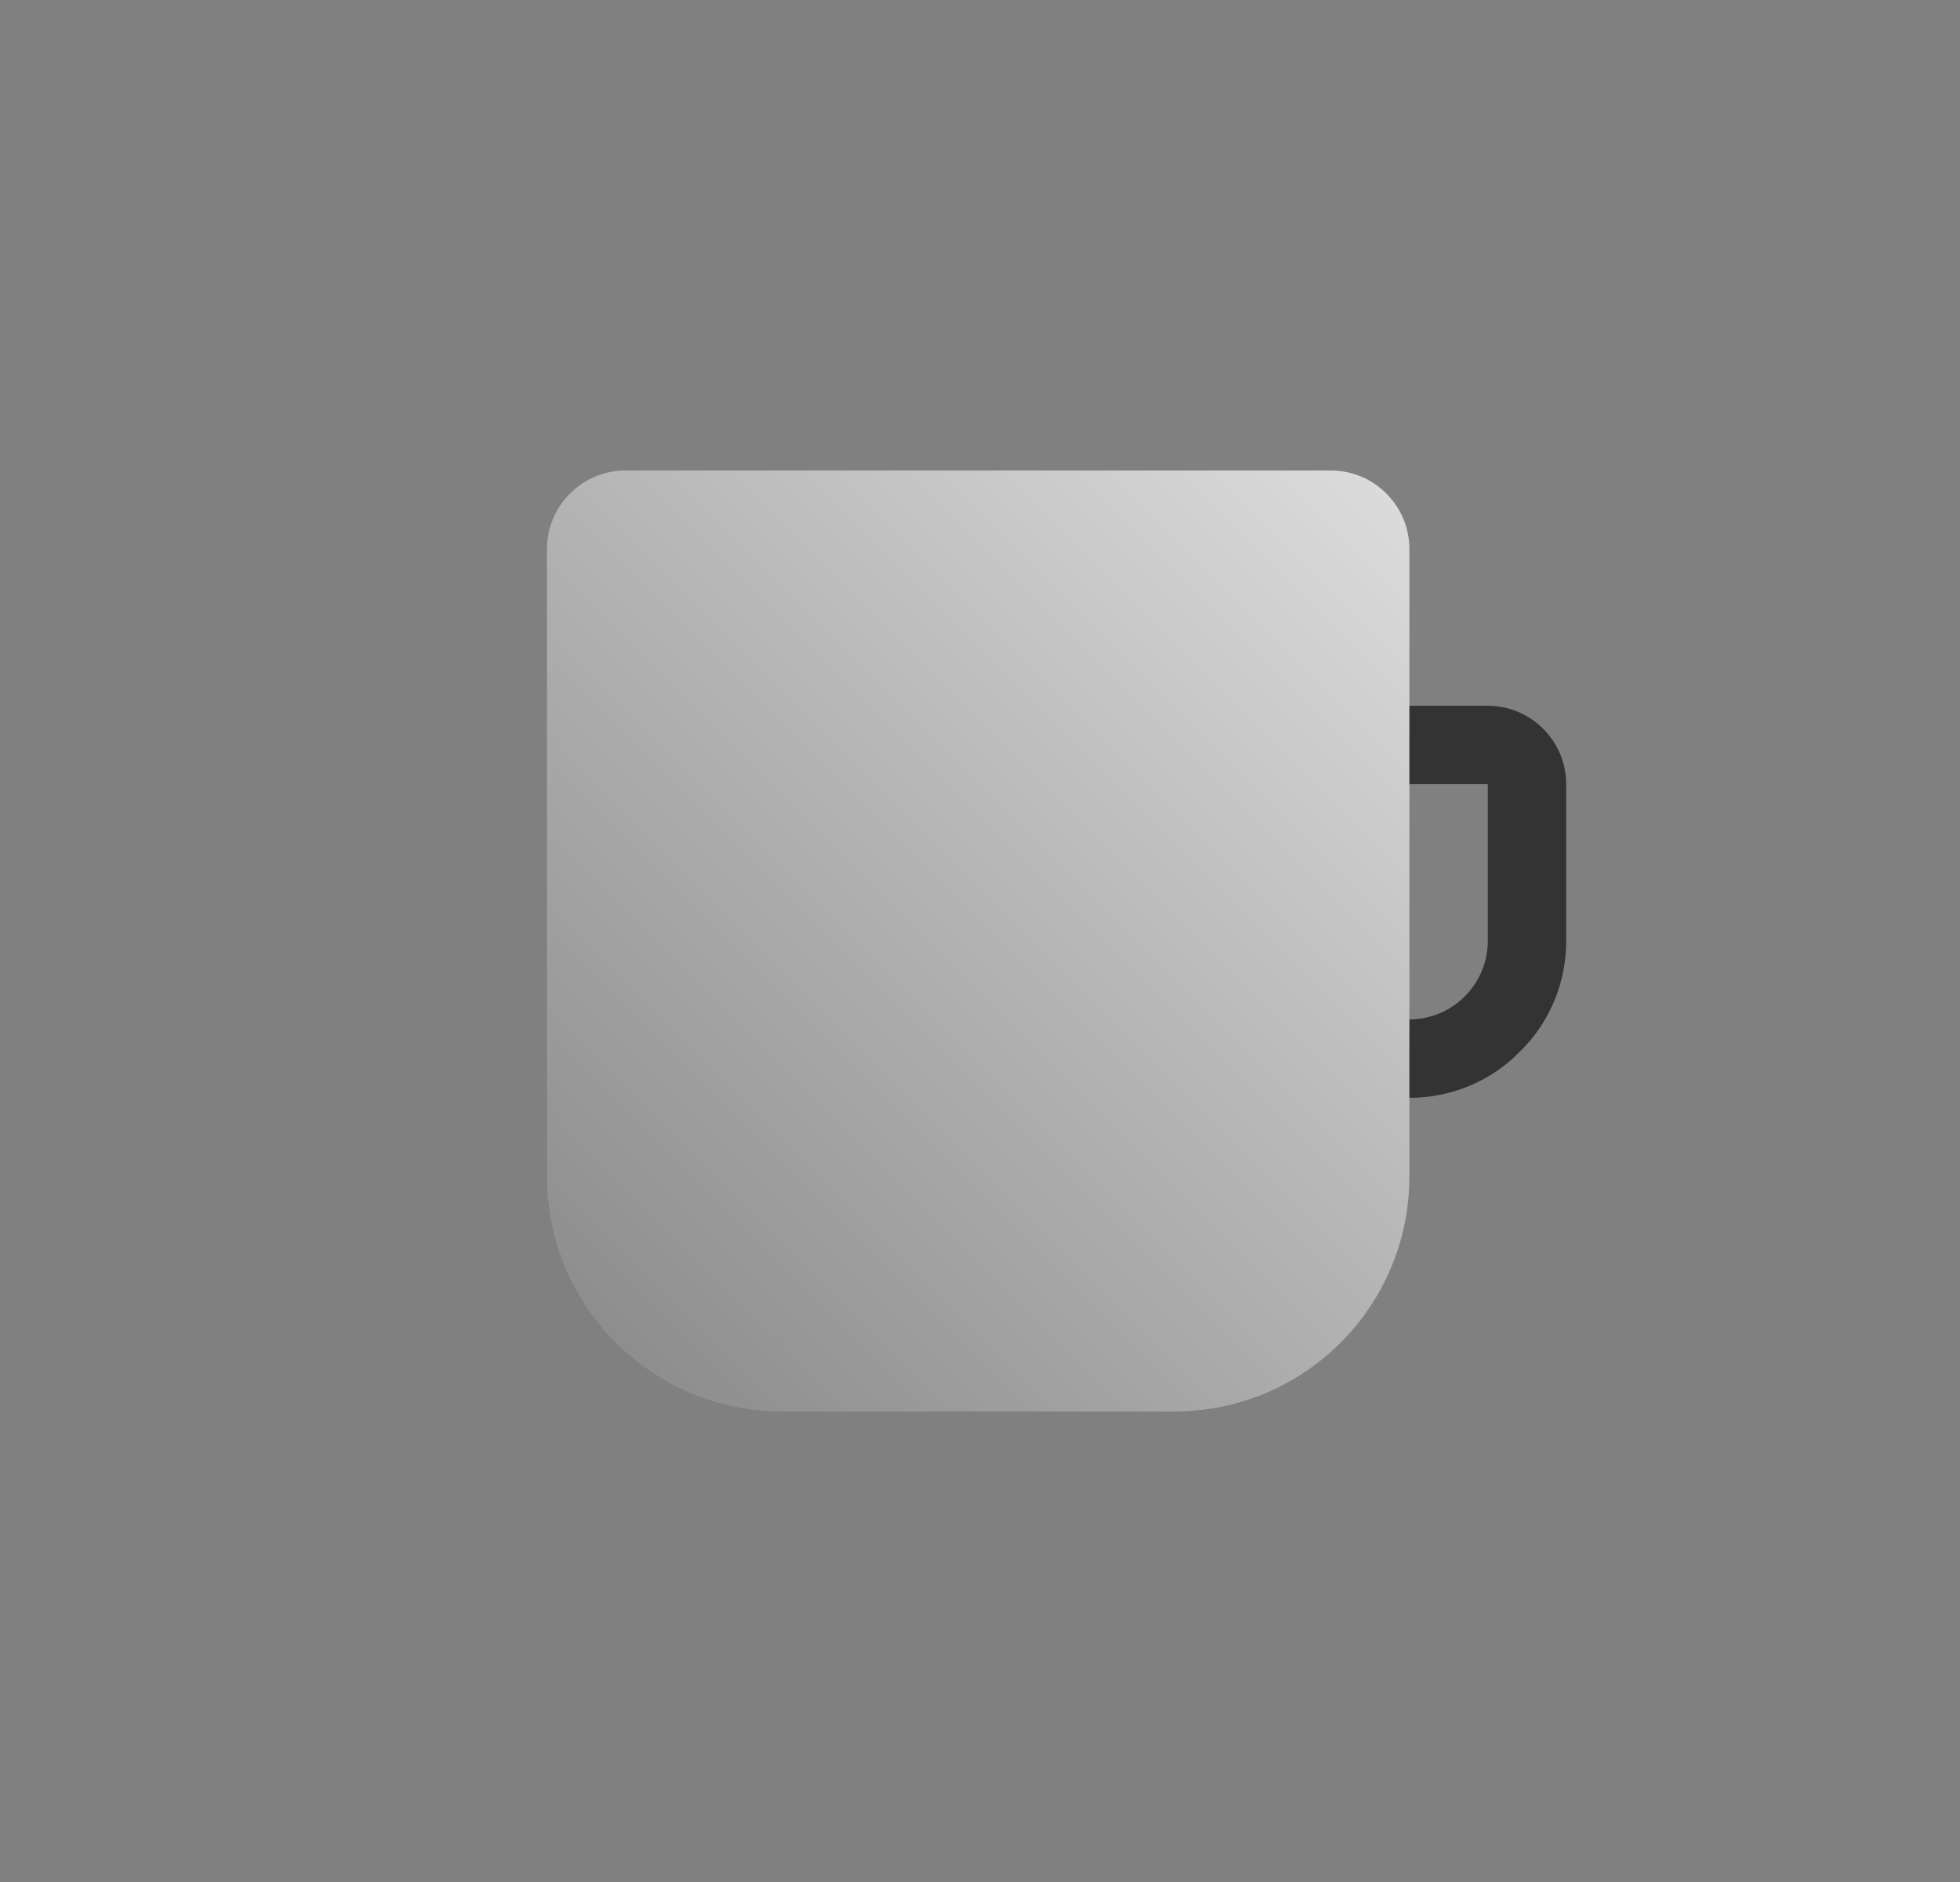 <?xml version="1.0" encoding="UTF-8" standalone="no"?>
<!DOCTYPE svg PUBLIC "-//W3C//DTD SVG 1.1//EN" "http://www.w3.org/Graphics/SVG/1.1/DTD/svg11.dtd">
<svg width="25px" height="24px" version="1.1" xmlns="http://www.w3.org/2000/svg" xmlns:xlink="http://www.w3.org/1999/xlink" xml:space="preserve" xmlns:serif="http://www.serif.com/" style="fill-rule:evenodd;clip-rule:evenodd;stroke-linejoin:round;stroke-miterlimit:1.414;">
    <rect width="100%" height="100%" fill="#808080" stroke="none"/>
    <g transform="matrix(1,0,0,1,-1536,-1128)">
        <g id="object.real.cup" transform="matrix(1,0,0,1,-31.023,358)">
            <rect x="1568" y="770" width="24" height="24" style="fill:none;"/>
            <g transform="matrix(1,0,0,1,-925,-261)">
                <path d="M2509,1040C2509,1040 2510.13,1040 2511,1040C2511.55,1040 2512,1040.45 2512,1041C2512,1041.57 2512,1042.31 2512,1043C2512,1043.53 2511.79,1044.04 2511.41,1044.41C2511.04,1044.79 2510.53,1045 2510,1045C2509.45,1045 2509,1045 2509,1045L2509,1040ZM2511,1041L2509,1041L2509,1044C2509,1044 2509.5,1044 2510,1044C2510.55,1044 2511,1043.55 2511,1043C2511,1042.13 2511,1041 2511,1041Z" style="fill:rgb(51,51,51);"/>
            </g>
            <g transform="matrix(1,0,0,1,-925,-261)">
                <path d="M2509,1037C2509.55,1037 2510,1037.45 2510,1038C2510,1039.74 2510,1043.38 2510,1046C2510,1047.66 2508.66,1049 2507,1049C2505.45,1049 2503.55,1049 2502,1049C2500.34,1049 2499,1047.66 2499,1046C2499,1043.38 2499,1039.74 2499,1038C2499,1037.45 2499.45,1037 2500,1037C2502.09,1037 2506.91,1037 2509,1037Z" style="fill:url(#_Linear1);"/>
            </g>
        </g>
    </g>
    <defs>
        <linearGradient id="_Linear1" x1="0" y1="0" x2="1" y2="0" gradientUnits="userSpaceOnUse" gradientTransform="matrix(-20,20,-20,-20,2514.58,1033)"><stop offset="0" style="stop-color:white;stop-opacity:1"/><stop offset="1" style="stop-color:rgb(102,102,102);stop-opacity:1"/></linearGradient>
    </defs>
</svg>
